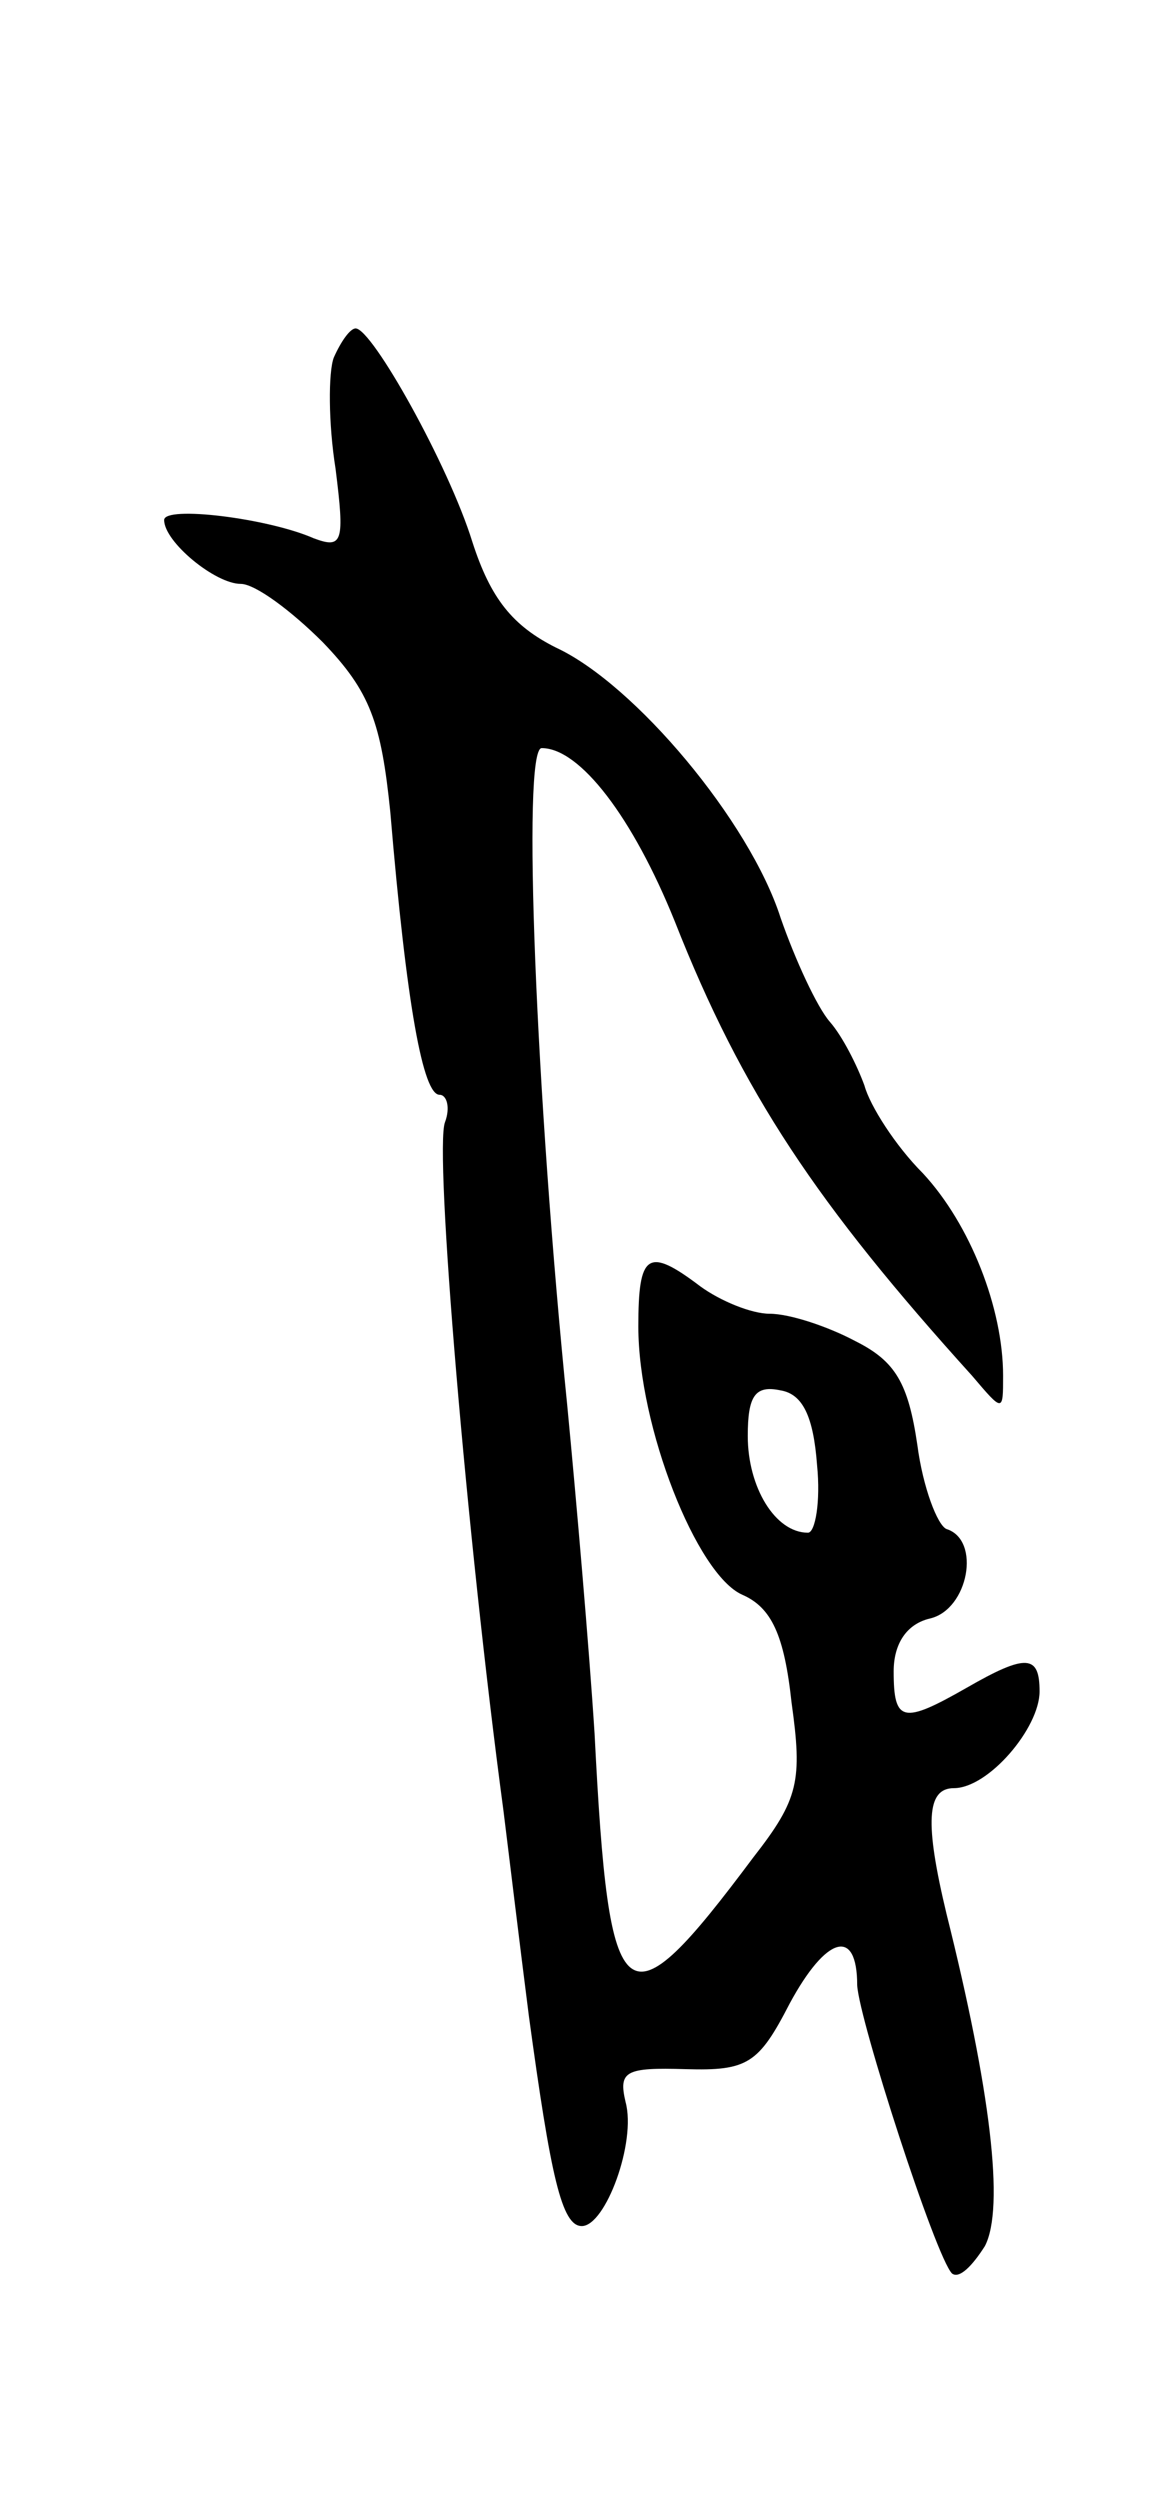 <svg version="1.0" xmlns="http://www.w3.org/2000/svg"
 width="63pt" height="137pt" viewBox="0 0 63 137"
 preserveAspectRatio="xMidYMid meet">
<g transform="translate(0,137) scale(0.1,-0.1)"
fill="#000000" stroke="none">
<path d="M183 1174 c-3 -8 -3 -36 1 -61 5 -40 4 -44 -12 -38 -25 11 -82 18
-82 10 0 -12 28 -35 42 -35 8 0 28 -15 45 -32 26 -27 32 -44 37 -93 9 -107 18
-155 27 -155 4 0 6 -7 3 -15 -6 -15 12 -228 32 -377 3 -24 9 -74 14 -113 12
-88 18 -115 29 -115 13 0 30 46 24 68 -4 17 0 19 33 18 34 -1 40 3 57 36 20
37 37 42 37 10 1 -19 43 -149 52 -158 4 -3 11 4 18 15 11 21 3 86 -21 182 -12
50 -11 69 4 69 19 0 47 33 47 53 0 20 -7 21 -40 2 -35 -20 -40 -19 -40 9 0 15
7 26 20 29 21 5 28 43 9 49 -5 2 -13 23 -16 46 -5 34 -12 46 -34 57 -15 8 -36
15 -47 15 -10 0 -27 7 -38 15 -29 22 -34 18 -34 -22 0 -55 32 -136 57 -147 16
-7 23 -22 27 -59 6 -43 4 -53 -21 -85 -71 -95 -79 -89 -87 68 -3 47 -10 128
-15 180 -17 168 -25 360 -14 360 21 0 50 -38 73 -95 37 -94 78 -155 163 -249
17 -20 17 -20 17 0 0 37 -18 83 -44 111 -15 15 -29 37 -32 48 -4 11 -12 27
-19 35 -7 8 -19 34 -27 57 -17 53 -80 128 -123 148 -24 12 -36 27 -46 58 -13
42 -55 117 -64 117 -3 0 -8 -7 -12 -16z m265 -607 c2 -20 -1 -37 -5 -37 -18 0
-33 25 -33 53 0 22 4 28 18 25 12 -2 18 -14 20 -41z"/>
</g>
</svg>
